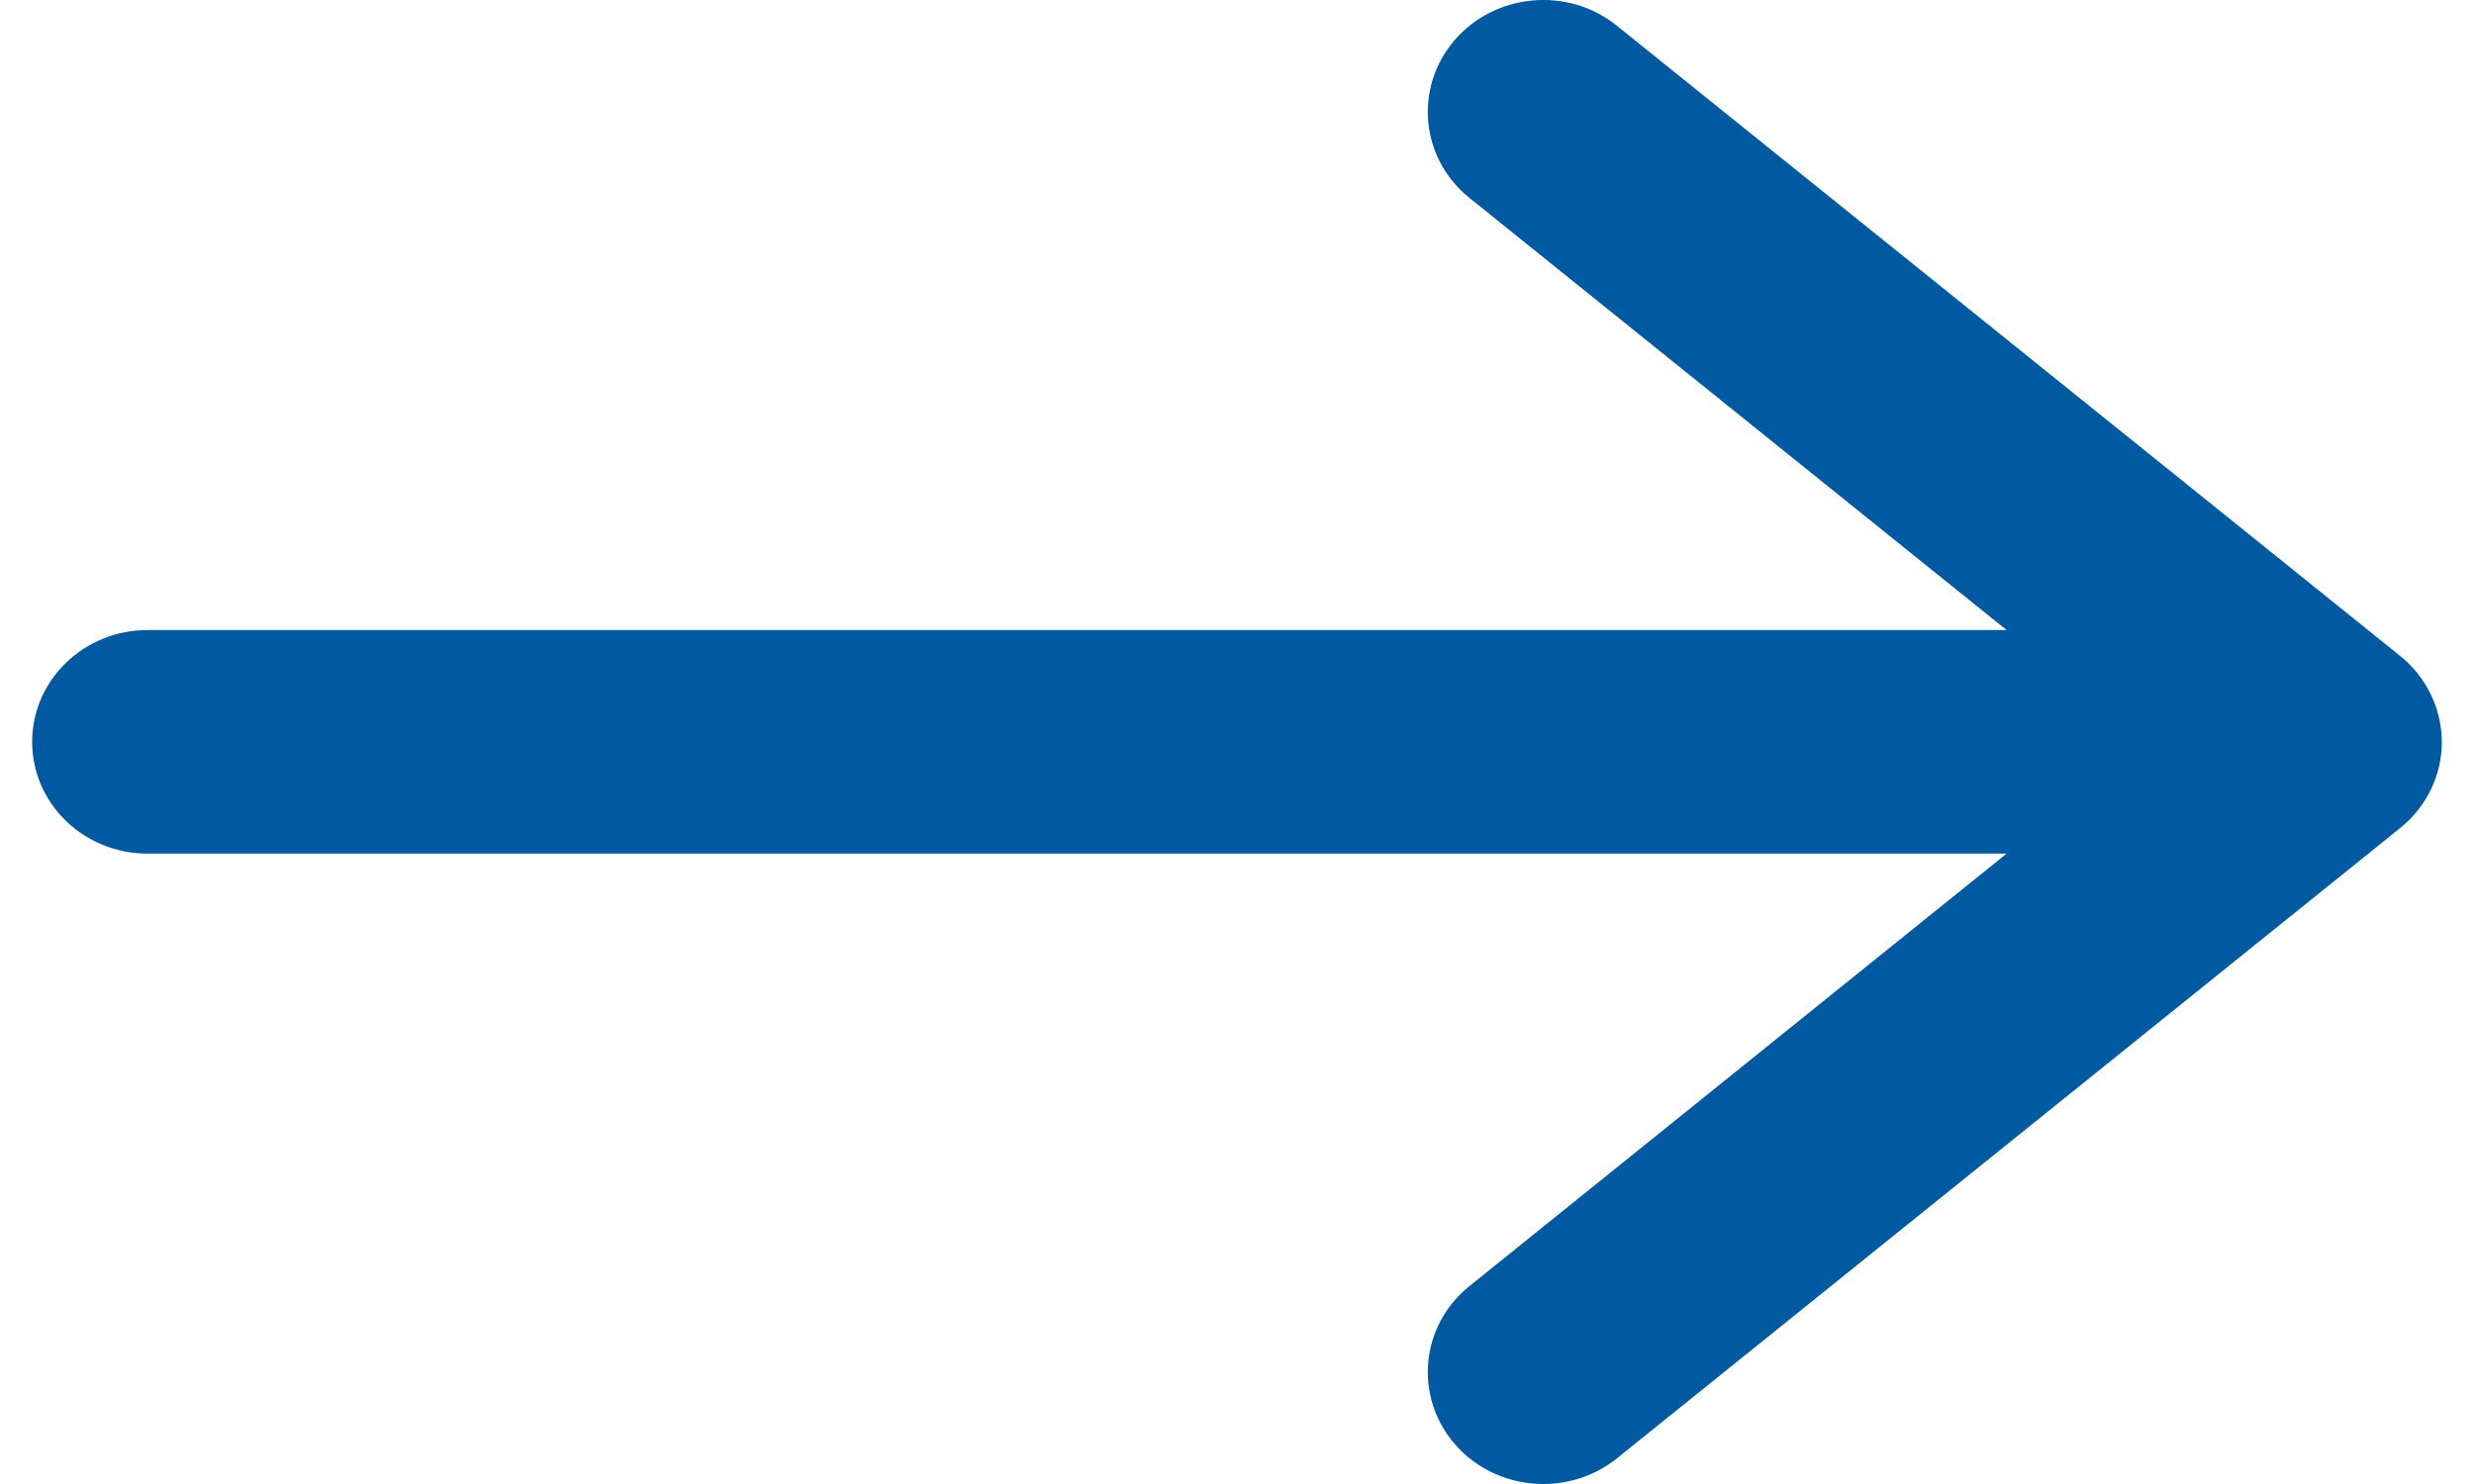 <svg xmlns="http://www.w3.org/2000/svg" fill="#005aa1" viewBox="0 0 15 9" enable-background="new 0 0 15 9"><path d="M14.551 3.977l-4.748-3.821c-.296-.239-.738-.199-.985.089-.246.288-.206.716.091.955l3.257 2.621h-11.271c-.386 0-.7.303-.7.678 0 .375.313.678.7.678h11.271l-3.257 2.623c-.297.239-.337.667-.091.955.139.162.338.245.539.245.157 0 .316-.051.447-.156l4.748-3.822c.16-.129.253-.32.253-.522-.001-.202-.093-.394-.254-.523z"/></svg>
